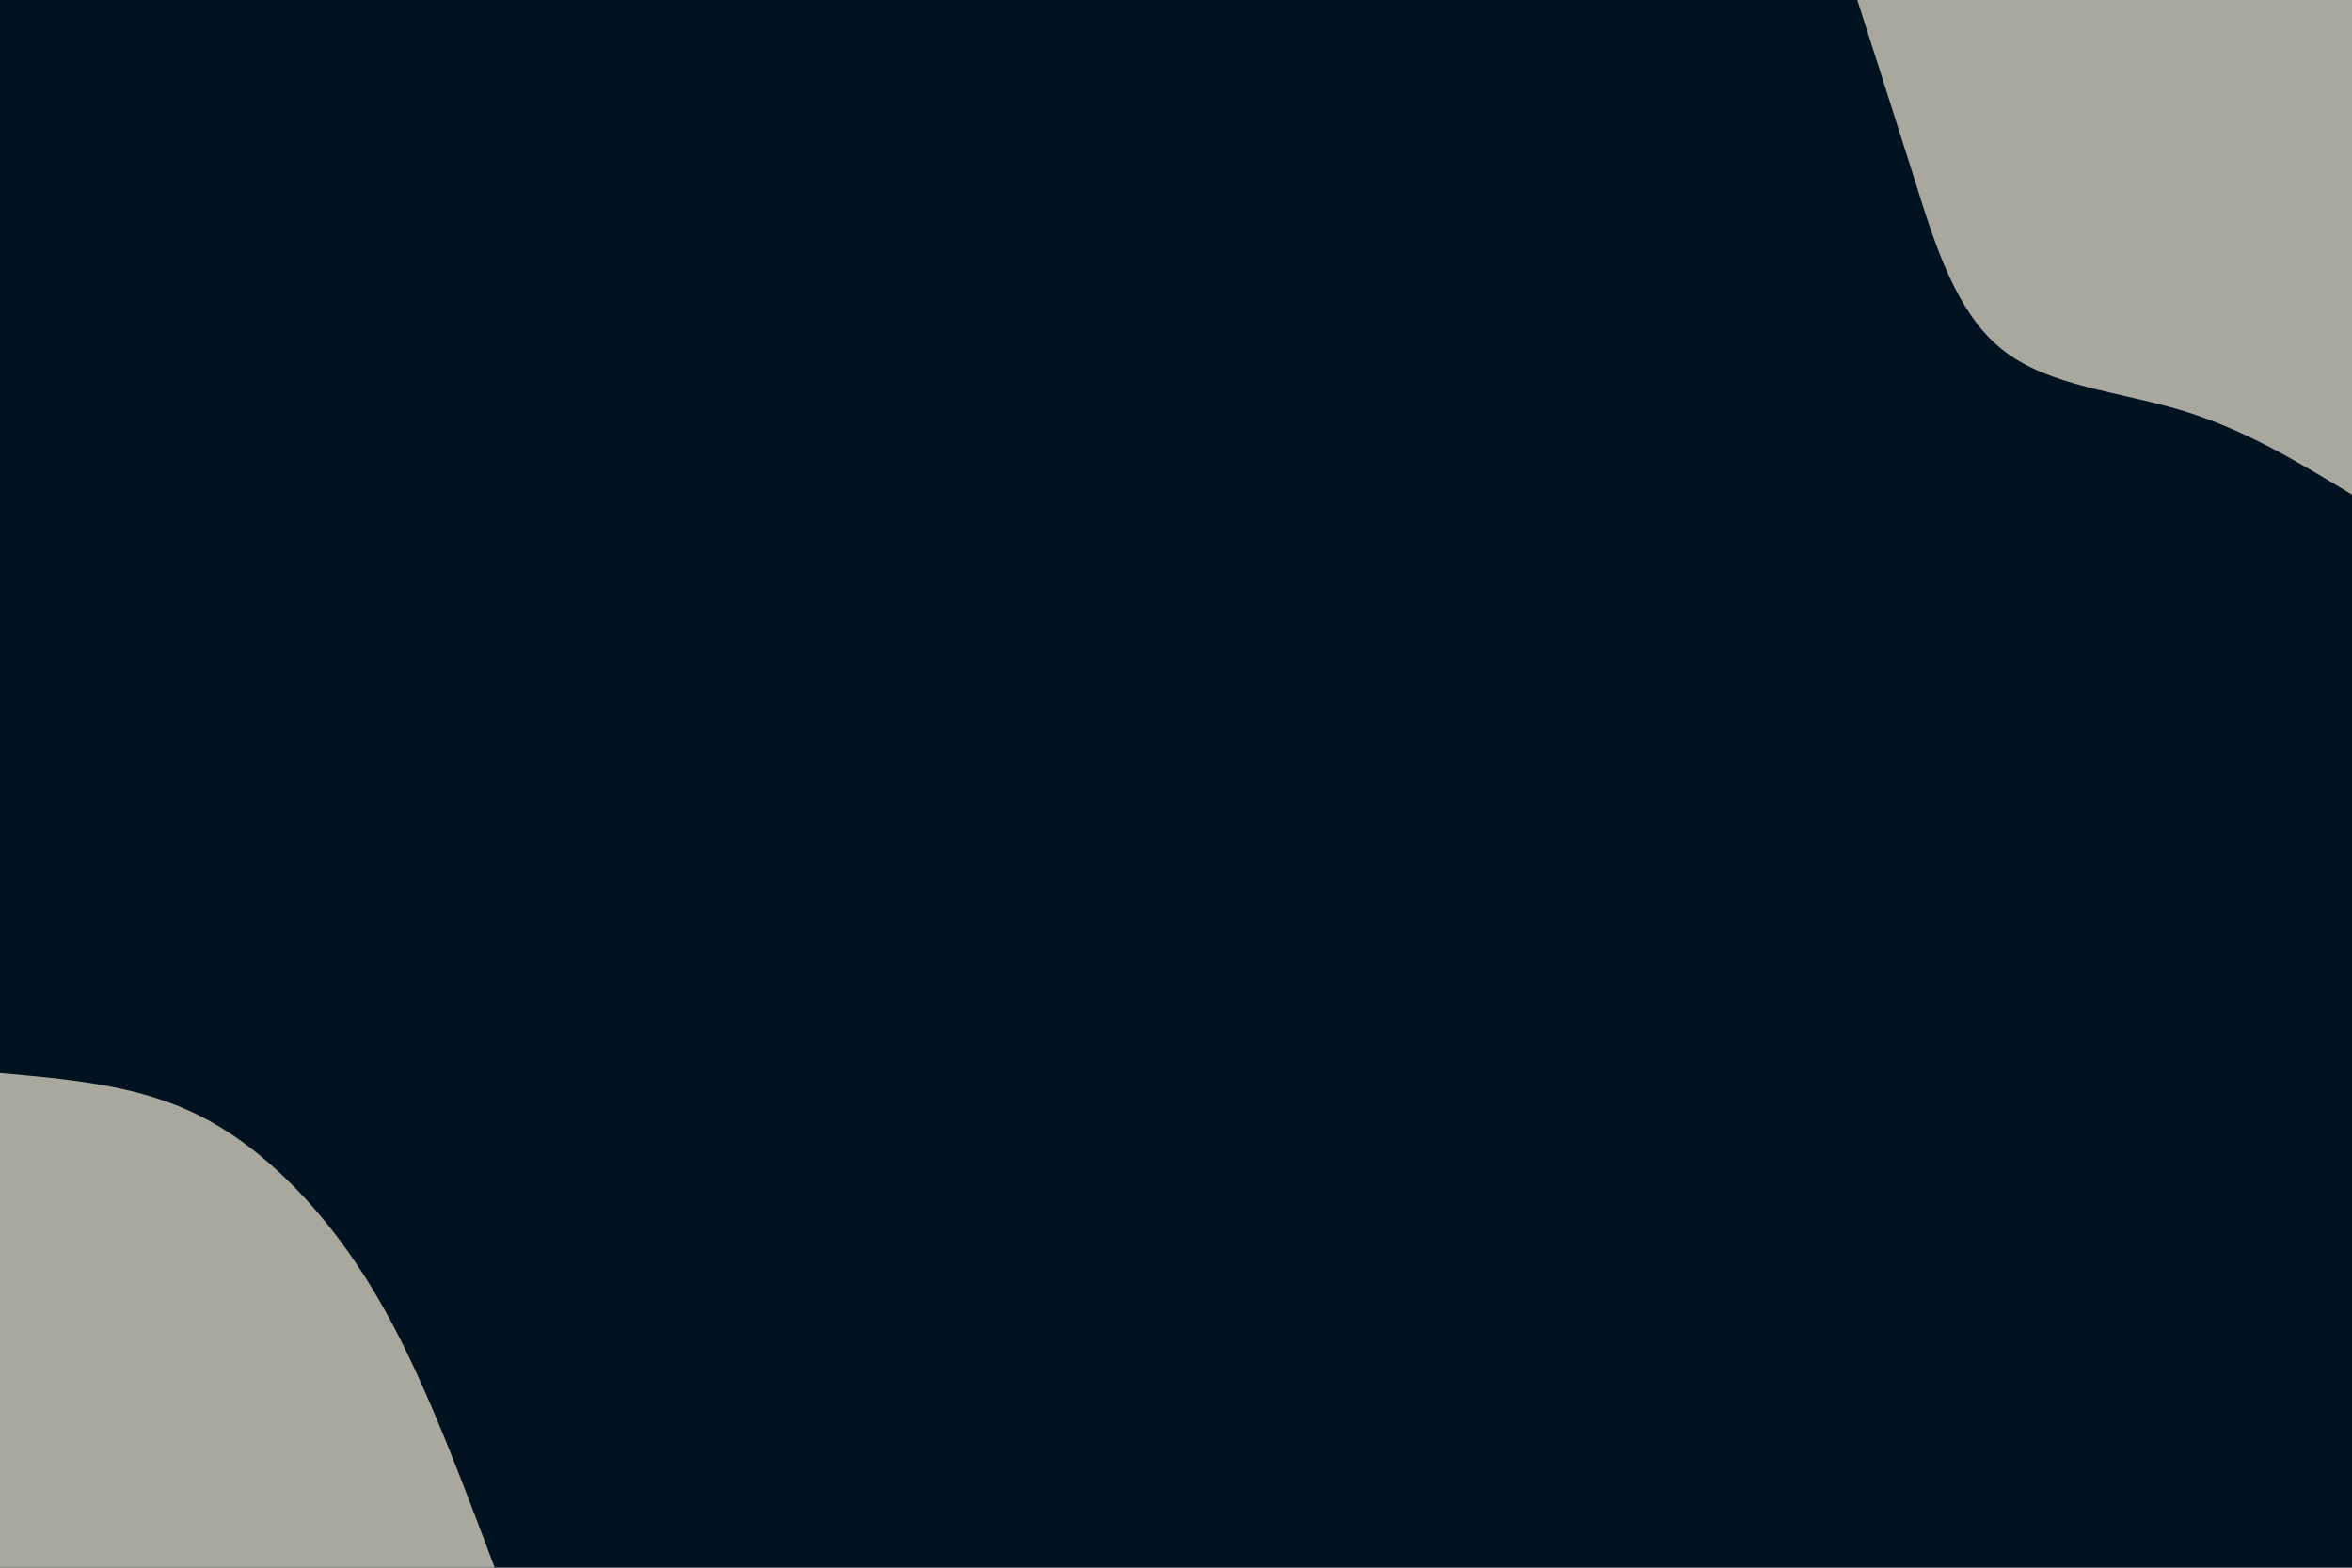 <svg id="visual" viewBox="0 0 900 600" width="900" height="600" xmlns="http://www.w3.org/2000/svg" xmlns:xlink="http://www.w3.org/1999/xlink" version="1.1"><rect x="0" y="0" width="900" height="600" fill="#001220"></rect><defs><linearGradient id="grad1_0" x1="33.3%" y1="0%" x2="100%" y2="100%"><stop offset="20%" stop-color="#001220" stop-opacity="1"></stop><stop offset="80%" stop-color="#001220" stop-opacity="1"></stop></linearGradient></defs><defs><linearGradient id="grad2_0" x1="0%" y1="0%" x2="66.7%" y2="100%"><stop offset="20%" stop-color="#001220" stop-opacity="1"></stop><stop offset="80%" stop-color="#001220" stop-opacity="1"></stop></linearGradient></defs><g transform="translate(900, 0)"><path d="M0 189.3C-20.6 176.8 -41.2 164.3 -65.1 157.1C-89 149.8 -116.2 147.9 -133.8 133.8C-151.5 119.8 -159.6 93.6 -167.2 69.3C-174.9 44.9 -182.1 22.5 -189.3 0L0 0Z" fill="#A8A89E"></path></g><g transform="translate(0, 600)"><path d="M0 -189.3C25.2 -187.1 50.4 -184.9 72.4 -174.9C94.5 -164.9 113.3 -147 128 -128C142.6 -109 153.1 -88.9 162.6 -67.4C172.1 -45.8 180.7 -22.9 189.3 0L0 0Z" fill="#A8A89E"></path></g></svg>